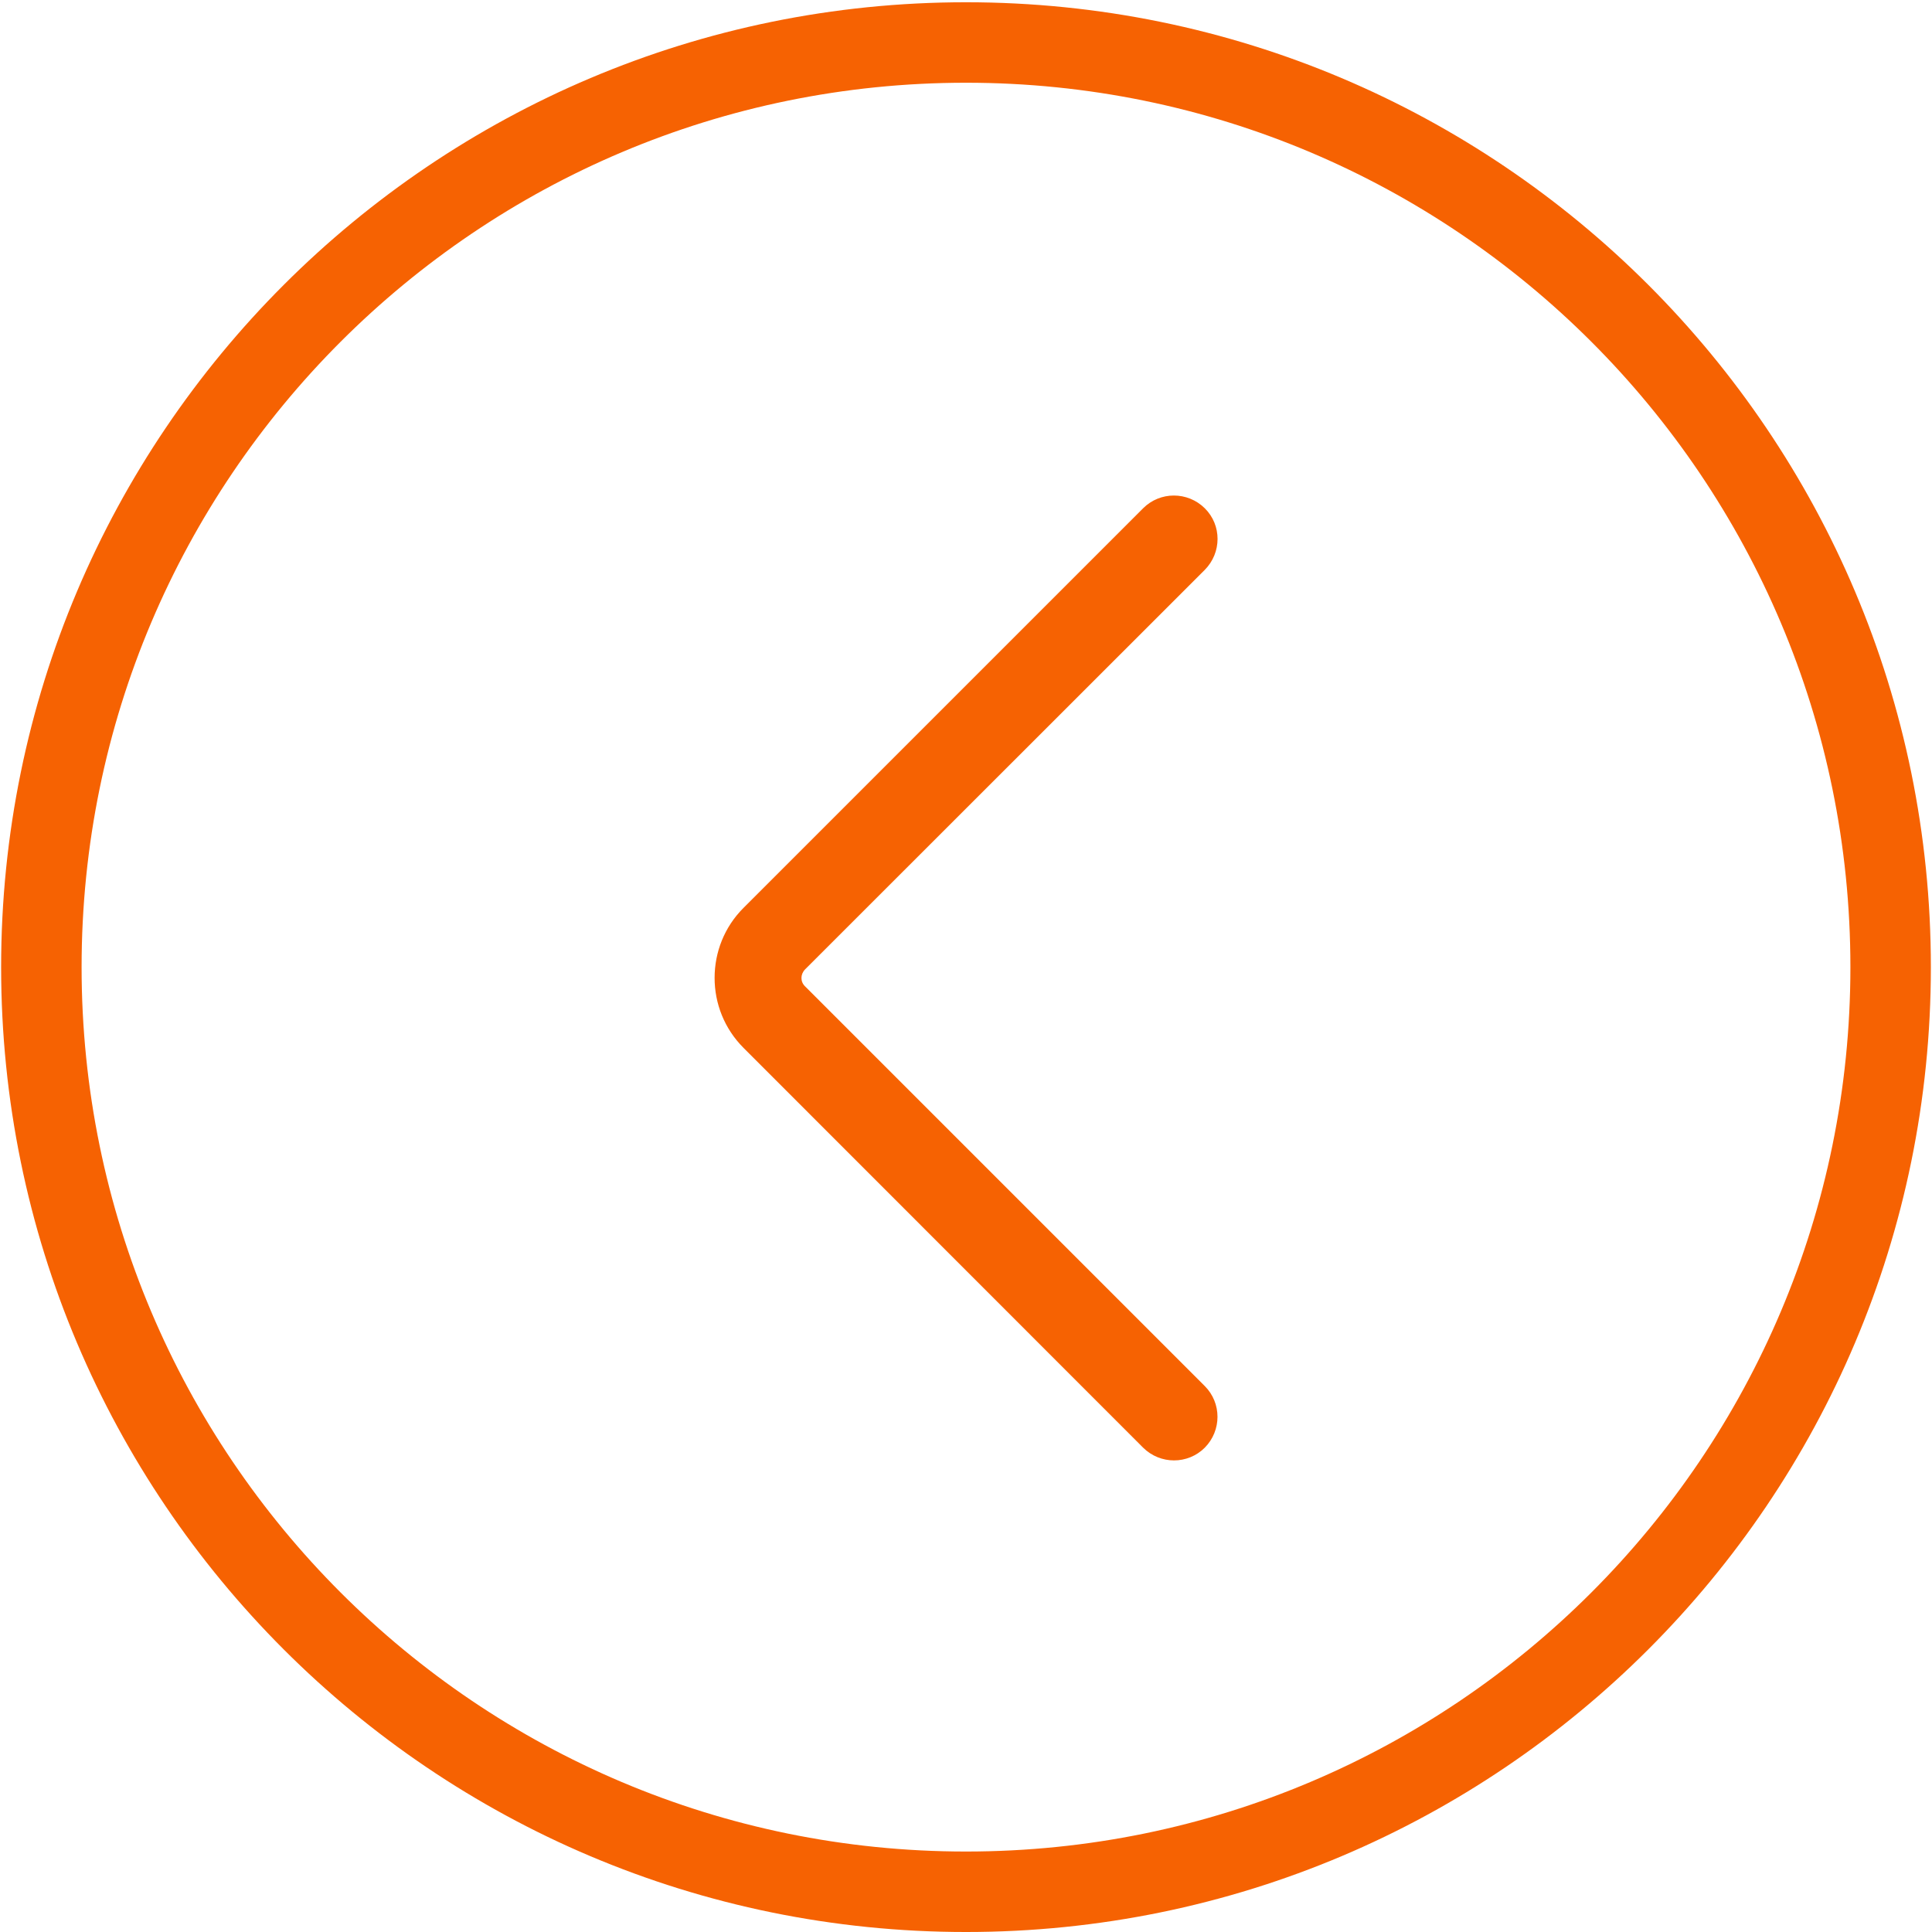 <?xml version="1.0" standalone="no"?><!DOCTYPE svg PUBLIC "-//W3C//DTD SVG 1.1//EN" "http://www.w3.org/Graphics/SVG/1.1/DTD/svg11.dtd"><svg t="1501573923593" class="icon" style="" viewBox="0 0 1024 1024" version="1.1" xmlns="http://www.w3.org/2000/svg" p-id="1185" xmlns:xlink="http://www.w3.org/1999/xlink" width="200" height="200"><defs><style type="text/css"></style></defs><path d="M378.756 518.294c0-13.484 5.094-26.869 15.282-37.057L605.89 269.385c8.989-8.989 23.572-8.989 32.662 0s8.989 23.572 0 32.662L426.7 513.799c-2.497 2.597-2.597 6.492 0 8.989l211.852 211.852c8.989 8.989 8.989 23.572 0 32.662-8.989 8.989-23.572 8.989-32.662 0L394.138 555.45C383.85 545.162 378.756 531.778 378.756 518.294L378.756 518.294zM512 1.199c282.47 0 511.402 228.932 511.402 511.402s-228.932 511.402-511.402 511.402c-282.47 0-511.402-228.932-511.402-511.402S229.63 1.199 512 1.199zM43.248 512.6c0 258.897 209.854 468.752 468.752 468.752 258.897 0 468.752-209.854 468.752-468.752S770.897 43.849 512 43.849C253.103 43.849 43.248 253.703 43.248 512.6z" p-id="1186" fill="#f66202"></path></svg>
